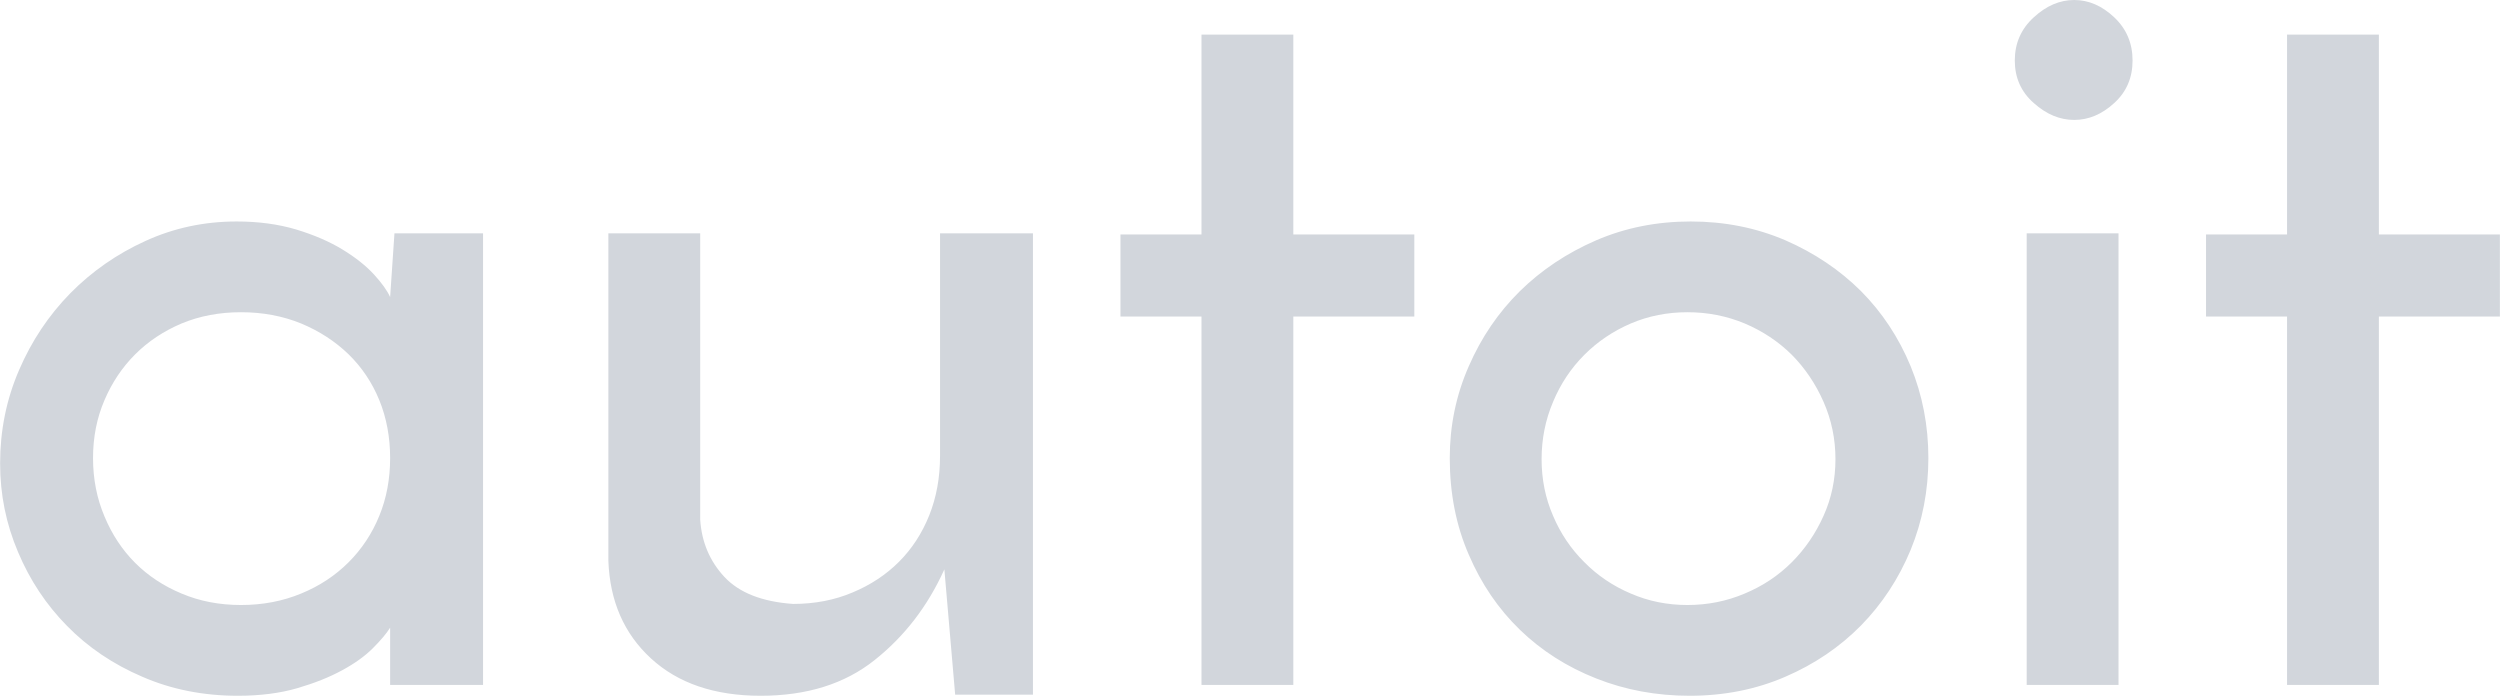 <svg xmlns:xlink="http://www.w3.org/1999/xlink" xmlns="http://www.w3.org/2000/svg" viewBox="0 0 316.416 88.06" height="88.06" width="316.416"><g><svg viewBox="0 0 316.416 88.06" height="88.06" width="316.416"><g><svg viewBox="0 0 316.416 88.06" height="88.06" width="316.416"><g><svg viewBox="0 0 316.416 88.06" height="88.06" width="316.416"><g><svg viewBox="0 0 316.416 88.06" height="88.06" width="316.416"><g><svg viewBox="0 0 316.416 88.06" height="88.06" width="316.416"><g transform="matrix(1,0,0,1,0,0)"><svg width="316.416" viewBox="1.55 -31.7 115.69 32.2" height="88.06" data-palette-color="#d2d6dc"><path d="M1.55-10.25L1.55-10.25Q1.55-12.55 2.43-14.58 3.3-16.6 4.8-18.13 6.3-19.65 8.28-20.55 10.25-21.45 12.5-21.45L12.5-21.45Q14-21.45 15.25-21.08 16.5-20.7 17.4-20.15 18.3-19.6 18.85-19 19.4-18.4 19.6-17.95L19.6-17.95 19.8-20.9 23.9-20.9 23.9 0 19.6 0 19.6-2.65Q19.35-2.25 18.8-1.7 18.25-1.15 17.38-0.68 16.5-0.2 15.3 0.15 14.1 0.5 12.55 0.5L12.55 0.5Q10.15 0.5 8.13-0.38 6.1-1.25 4.65-2.73 3.2-4.2 2.38-6.15 1.55-8.1 1.55-10.25ZM5.85-10.5L5.85-10.5Q5.85-9.05 6.38-7.8 6.9-6.55 7.8-5.65 8.7-4.75 9.95-4.23 11.2-3.7 12.7-3.7L12.7-3.7Q14.2-3.7 15.48-4.23 16.75-4.75 17.68-5.68 18.6-6.6 19.1-7.83 19.6-9.05 19.6-10.5L19.6-10.5Q19.6-11.95 19.1-13.18 18.6-14.4 17.68-15.3 16.75-16.2 15.48-16.73 14.2-17.25 12.7-17.25L12.7-17.25Q11.2-17.25 9.95-16.73 8.7-16.2 7.8-15.3 6.9-14.4 6.38-13.18 5.85-11.95 5.85-10.5ZM49.35-20.9L49.35 0.45 45.75 0.45 45.25-5.35Q44.1-2.8 42.02-1.15 39.95 0.5 36.75 0.5L36.75 0.5Q33.55 0.5 31.67-1.23 29.8-2.95 29.7-5.75L29.7-5.75 29.7-20.9 33.95-20.9 33.95-7.65Q34.05-6.1 35.07-5 36.1-3.9 38.25-3.75L38.25-3.75Q39.75-3.75 41-4.28 42.25-4.8 43.15-5.7 44.05-6.6 44.55-7.85 45.05-9.1 45.05-10.6L45.05-10.6 45.05-20.9 49.35-20.9ZM57.15-20.85L57.15-30.1 61.4-30.1 61.4-20.85 67-20.85 67-17.05 61.4-17.05 61.4 0 57.15 0 57.15-17.05 53.4-17.05 53.4-20.85 57.15-20.85ZM68.64-10.5L68.64-10.5Q68.64-12.75 69.52-14.75 70.39-16.75 71.89-18.23 73.39-19.7 75.42-20.58 77.44-21.45 79.79-21.45L79.79-21.45Q82.14-21.45 84.17-20.58 86.19-19.7 87.67-18.23 89.14-16.75 89.97-14.75 90.79-12.75 90.79-10.5L90.79-10.5Q90.79-8.25 89.97-6.25 89.14-4.25 87.67-2.75 86.19-1.25 84.17-0.38 82.14 0.5 79.74 0.5L79.74 0.5Q77.44 0.5 75.42-0.3 73.39-1.1 71.89-2.55 70.39-4 69.52-6.03 68.64-8.05 68.64-10.5ZM72.89-10.45L72.89-10.45Q72.89-9.05 73.42-7.83 73.94-6.6 74.87-5.68 75.79-4.75 77.02-4.23 78.24-3.7 79.64-3.7L79.64-3.7Q81.04-3.7 82.29-4.23 83.54-4.75 84.47-5.68 85.39-6.6 85.94-7.83 86.49-9.05 86.49-10.45L86.49-10.45Q86.49-11.85 85.94-13.1 85.39-14.35 84.47-15.28 83.54-16.2 82.29-16.73 81.04-17.25 79.64-17.25L79.64-17.25Q78.24-17.25 77.02-16.73 75.79-16.2 74.87-15.28 73.94-14.35 73.42-13.1 72.89-11.85 72.89-10.45ZM94.79-28.9L94.79-28.9Q94.79-30.1 95.67-30.9 96.54-31.7 97.54-31.7L97.54-31.7Q98.54-31.7 99.39-30.9 100.24-30.1 100.24-28.9L100.24-28.9Q100.24-27.7 99.39-26.93 98.54-26.15 97.54-26.15L97.54-26.15Q96.54-26.15 95.67-26.93 94.79-27.7 94.79-28.9ZM99.59-20.9L99.59 0 95.34 0 95.34-20.9 99.59-20.9ZM107.39-20.85L107.39-30.1 111.64-30.1 111.64-20.85 117.24-20.85 117.24-17.05 111.64-17.05 111.64 0 107.39 0 107.39-17.05 103.64-17.05 103.64-20.85 107.39-20.85Z" opacity="1" transform="matrix(1,0,0,1,0,0)" fill="#D2D6DC" class="undefined-text-0" data-fill-palette-color="primary" id="text-0"></path></svg></g></svg></g></svg></g></svg></g></svg></g></svg></g></svg>